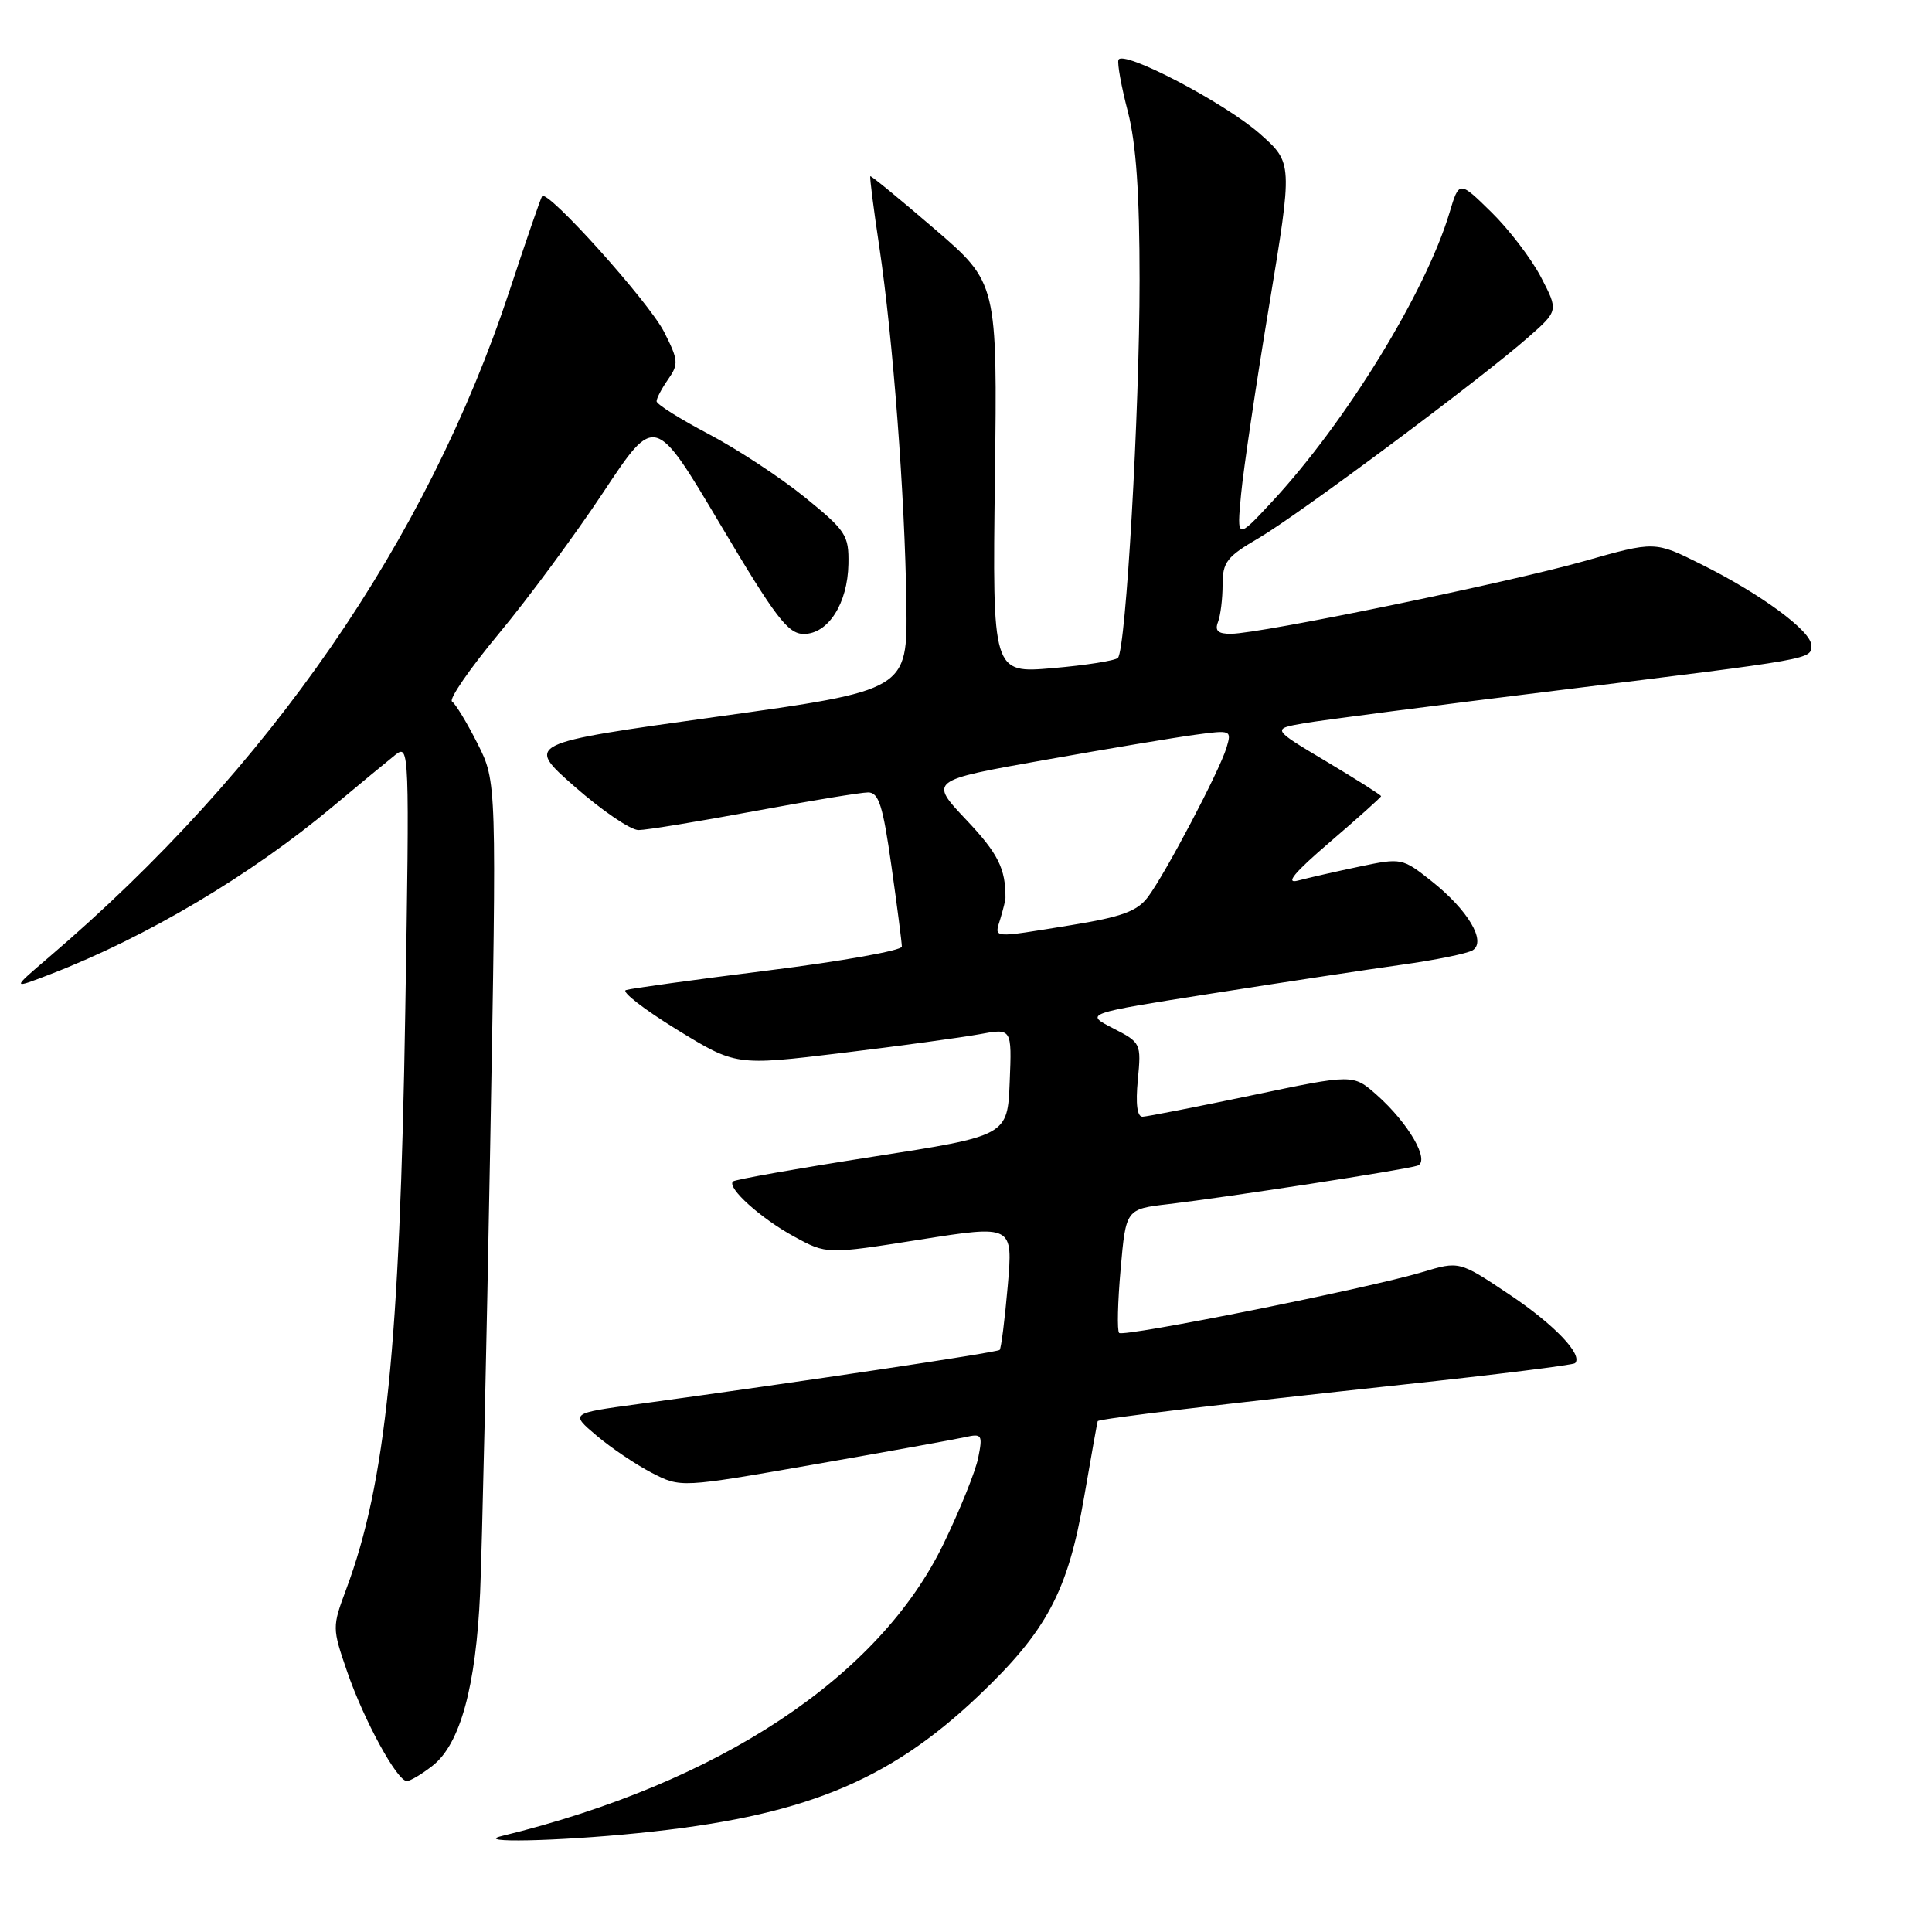 <?xml version="1.0" encoding="UTF-8" standalone="no"?>
<!DOCTYPE svg PUBLIC "-//W3C//DTD SVG 1.1//EN" "http://www.w3.org/Graphics/SVG/1.1/DTD/svg11.dtd" >
<svg xmlns="http://www.w3.org/2000/svg" xmlns:xlink="http://www.w3.org/1999/xlink" version="1.1" viewBox="0 0 256 256">
 <g >
 <path fill="currentColor"
d=" M 84.54 242.90 C 106.25 240.72 117.56 236.17 129.56 224.80 C 138.70 216.13 141.49 210.91 143.64 198.43 C 144.58 192.97 145.40 188.41 145.45 188.31 C 145.62 187.99 161.84 186.05 185.88 183.47 C 198.19 182.15 208.46 180.87 208.70 180.63 C 209.80 179.53 205.93 175.48 199.93 171.48 C 193.36 167.09 193.36 167.09 188.47 168.56 C 181.36 170.70 148.88 177.21 148.29 176.62 C 148.01 176.34 148.10 172.54 148.49 168.16 C 149.19 160.21 149.19 160.21 154.84 159.55 C 162.59 158.64 186.20 155.00 187.81 154.46 C 189.56 153.87 186.66 148.83 182.40 145.06 C 179.29 142.32 179.29 142.32 165.90 145.13 C 158.53 146.67 152.00 147.95 151.40 147.97 C 150.68 147.99 150.46 146.30 150.77 143.08 C 151.23 138.24 151.18 138.14 147.47 136.24 C 143.70 134.30 143.70 134.30 160.60 131.64 C 169.90 130.18 181.18 128.47 185.68 127.84 C 190.17 127.22 194.43 126.35 195.13 125.92 C 197.00 124.76 194.51 120.57 189.67 116.74 C 185.82 113.69 185.69 113.66 180.13 114.83 C 177.04 115.48 173.38 116.31 172.00 116.68 C 170.23 117.14 171.47 115.65 176.25 111.55 C 179.96 108.37 183.00 105.64 183.00 105.50 C 183.00 105.35 179.74 103.28 175.75 100.90 C 168.50 96.58 168.50 96.58 172.82 95.83 C 175.20 95.42 190.27 93.46 206.32 91.49 C 240.68 87.25 240.00 87.38 240.00 85.49 C 240.00 83.61 233.28 78.67 225.38 74.75 C 219.27 71.70 219.27 71.70 209.88 74.36 C 199.86 77.20 167.06 83.95 163.14 83.98 C 161.40 84.00 160.94 83.59 161.39 82.42 C 161.73 81.55 162.00 79.32 162.00 77.46 C 162.00 74.49 162.57 73.75 166.75 71.32 C 172.01 68.25 196.23 50.22 202.50 44.69 C 206.50 41.17 206.50 41.17 204.19 36.73 C 202.92 34.29 199.96 30.41 197.61 28.11 C 193.34 23.92 193.34 23.92 192.06 28.21 C 188.89 38.76 178.31 55.99 168.53 66.50 C 163.88 71.50 163.88 71.50 164.45 65.50 C 164.76 62.20 166.43 50.97 168.16 40.54 C 171.29 21.59 171.29 21.59 166.97 17.75 C 162.32 13.63 148.69 6.50 148.20 7.94 C 148.03 8.42 148.59 11.51 149.45 14.80 C 150.54 19.02 151.00 25.60 151.00 37.12 C 151.00 54.47 149.19 86.05 148.13 87.17 C 147.78 87.54 143.90 88.15 139.50 88.53 C 131.50 89.22 131.50 89.22 131.83 63.36 C 132.16 37.50 132.16 37.50 123.83 30.33 C 119.25 26.39 115.42 23.25 115.32 23.35 C 115.22 23.45 115.75 27.65 116.51 32.69 C 118.32 44.80 119.91 65.75 120.10 79.98 C 120.25 91.46 120.25 91.46 94.93 94.98 C 69.62 98.50 69.62 98.50 76.17 104.25 C 79.77 107.41 83.57 110.00 84.61 109.99 C 85.65 109.99 92.53 108.86 99.90 107.49 C 107.28 106.12 114.08 105.00 115.03 105.00 C 116.44 105.00 116.99 106.73 118.12 114.75 C 118.88 120.11 119.50 124.92 119.50 125.43 C 119.50 125.95 111.53 127.37 101.79 128.59 C 92.05 129.81 83.56 130.98 82.94 131.19 C 82.31 131.40 85.33 133.74 89.65 136.40 C 97.50 141.22 97.50 141.22 111.50 139.53 C 119.20 138.60 127.43 137.47 129.79 137.04 C 134.08 136.24 134.08 136.24 133.79 143.37 C 133.50 150.50 133.50 150.50 115.54 153.29 C 105.66 154.83 97.37 156.30 97.12 156.55 C 96.29 157.38 100.81 161.45 105.22 163.85 C 109.54 166.21 109.54 166.21 121.88 164.26 C 134.23 162.31 134.23 162.31 133.53 170.40 C 133.14 174.86 132.66 178.67 132.46 178.87 C 132.12 179.21 106.15 183.10 84.53 186.05 C 75.56 187.27 75.56 187.27 79.03 190.21 C 80.94 191.83 84.23 194.05 86.35 195.15 C 90.20 197.14 90.20 197.14 107.85 194.05 C 117.56 192.36 126.57 190.72 127.89 190.43 C 130.11 189.93 130.23 190.11 129.62 193.16 C 129.26 194.96 127.19 200.09 125.02 204.57 C 116.47 222.25 95.26 236.27 66.50 243.28 C 62.64 244.22 73.76 243.99 84.54 242.90 Z  M 57.34 233.95 C 60.99 231.08 63.07 223.45 63.62 211.00 C 63.87 205.22 64.47 178.69 64.95 152.04 C 65.82 103.58 65.82 103.58 63.28 98.54 C 61.88 95.77 60.36 93.26 59.90 92.96 C 59.44 92.67 62.23 88.62 66.10 83.96 C 69.97 79.31 76.20 70.87 79.96 65.20 C 86.78 54.91 86.78 54.91 95.42 69.45 C 102.79 81.87 104.42 84.00 106.51 84.00 C 109.74 84.00 112.32 79.97 112.42 74.74 C 112.49 70.91 112.11 70.33 106.62 65.87 C 103.38 63.25 97.64 59.48 93.87 57.50 C 90.09 55.51 87.00 53.57 87.00 53.17 C 87.00 52.77 87.69 51.46 88.54 50.25 C 89.94 48.25 89.89 47.71 87.99 43.97 C 85.94 39.96 72.51 25.02 71.83 26.00 C 71.64 26.27 69.70 31.89 67.53 38.48 C 56.57 71.65 35.68 101.89 6.50 126.82 C 1.50 131.09 1.50 131.09 6.75 129.06 C 19.45 124.15 33.27 115.94 44.10 106.87 C 47.63 103.92 51.37 100.83 52.40 100.01 C 54.24 98.56 54.27 99.37 53.70 134.01 C 52.98 178.28 51.12 196.54 45.88 210.57 C 44.01 215.59 44.01 215.72 46.00 221.50 C 48.21 227.92 52.61 236.00 53.91 236.00 C 54.36 236.00 55.91 235.08 57.34 233.95 Z  M 132.55 121.75 C 132.92 120.51 133.23 119.28 133.23 119.00 C 133.26 115.10 132.25 113.09 128.05 108.65 C 123.11 103.42 123.11 103.42 138.30 100.72 C 146.66 99.23 155.69 97.72 158.37 97.36 C 163.15 96.71 163.22 96.74 162.51 99.10 C 161.57 102.19 154.40 115.81 152.10 118.87 C 150.68 120.75 148.63 121.50 141.91 122.59 C 131.20 124.33 131.75 124.38 132.55 121.75 Z "/>
</g>
</svg>